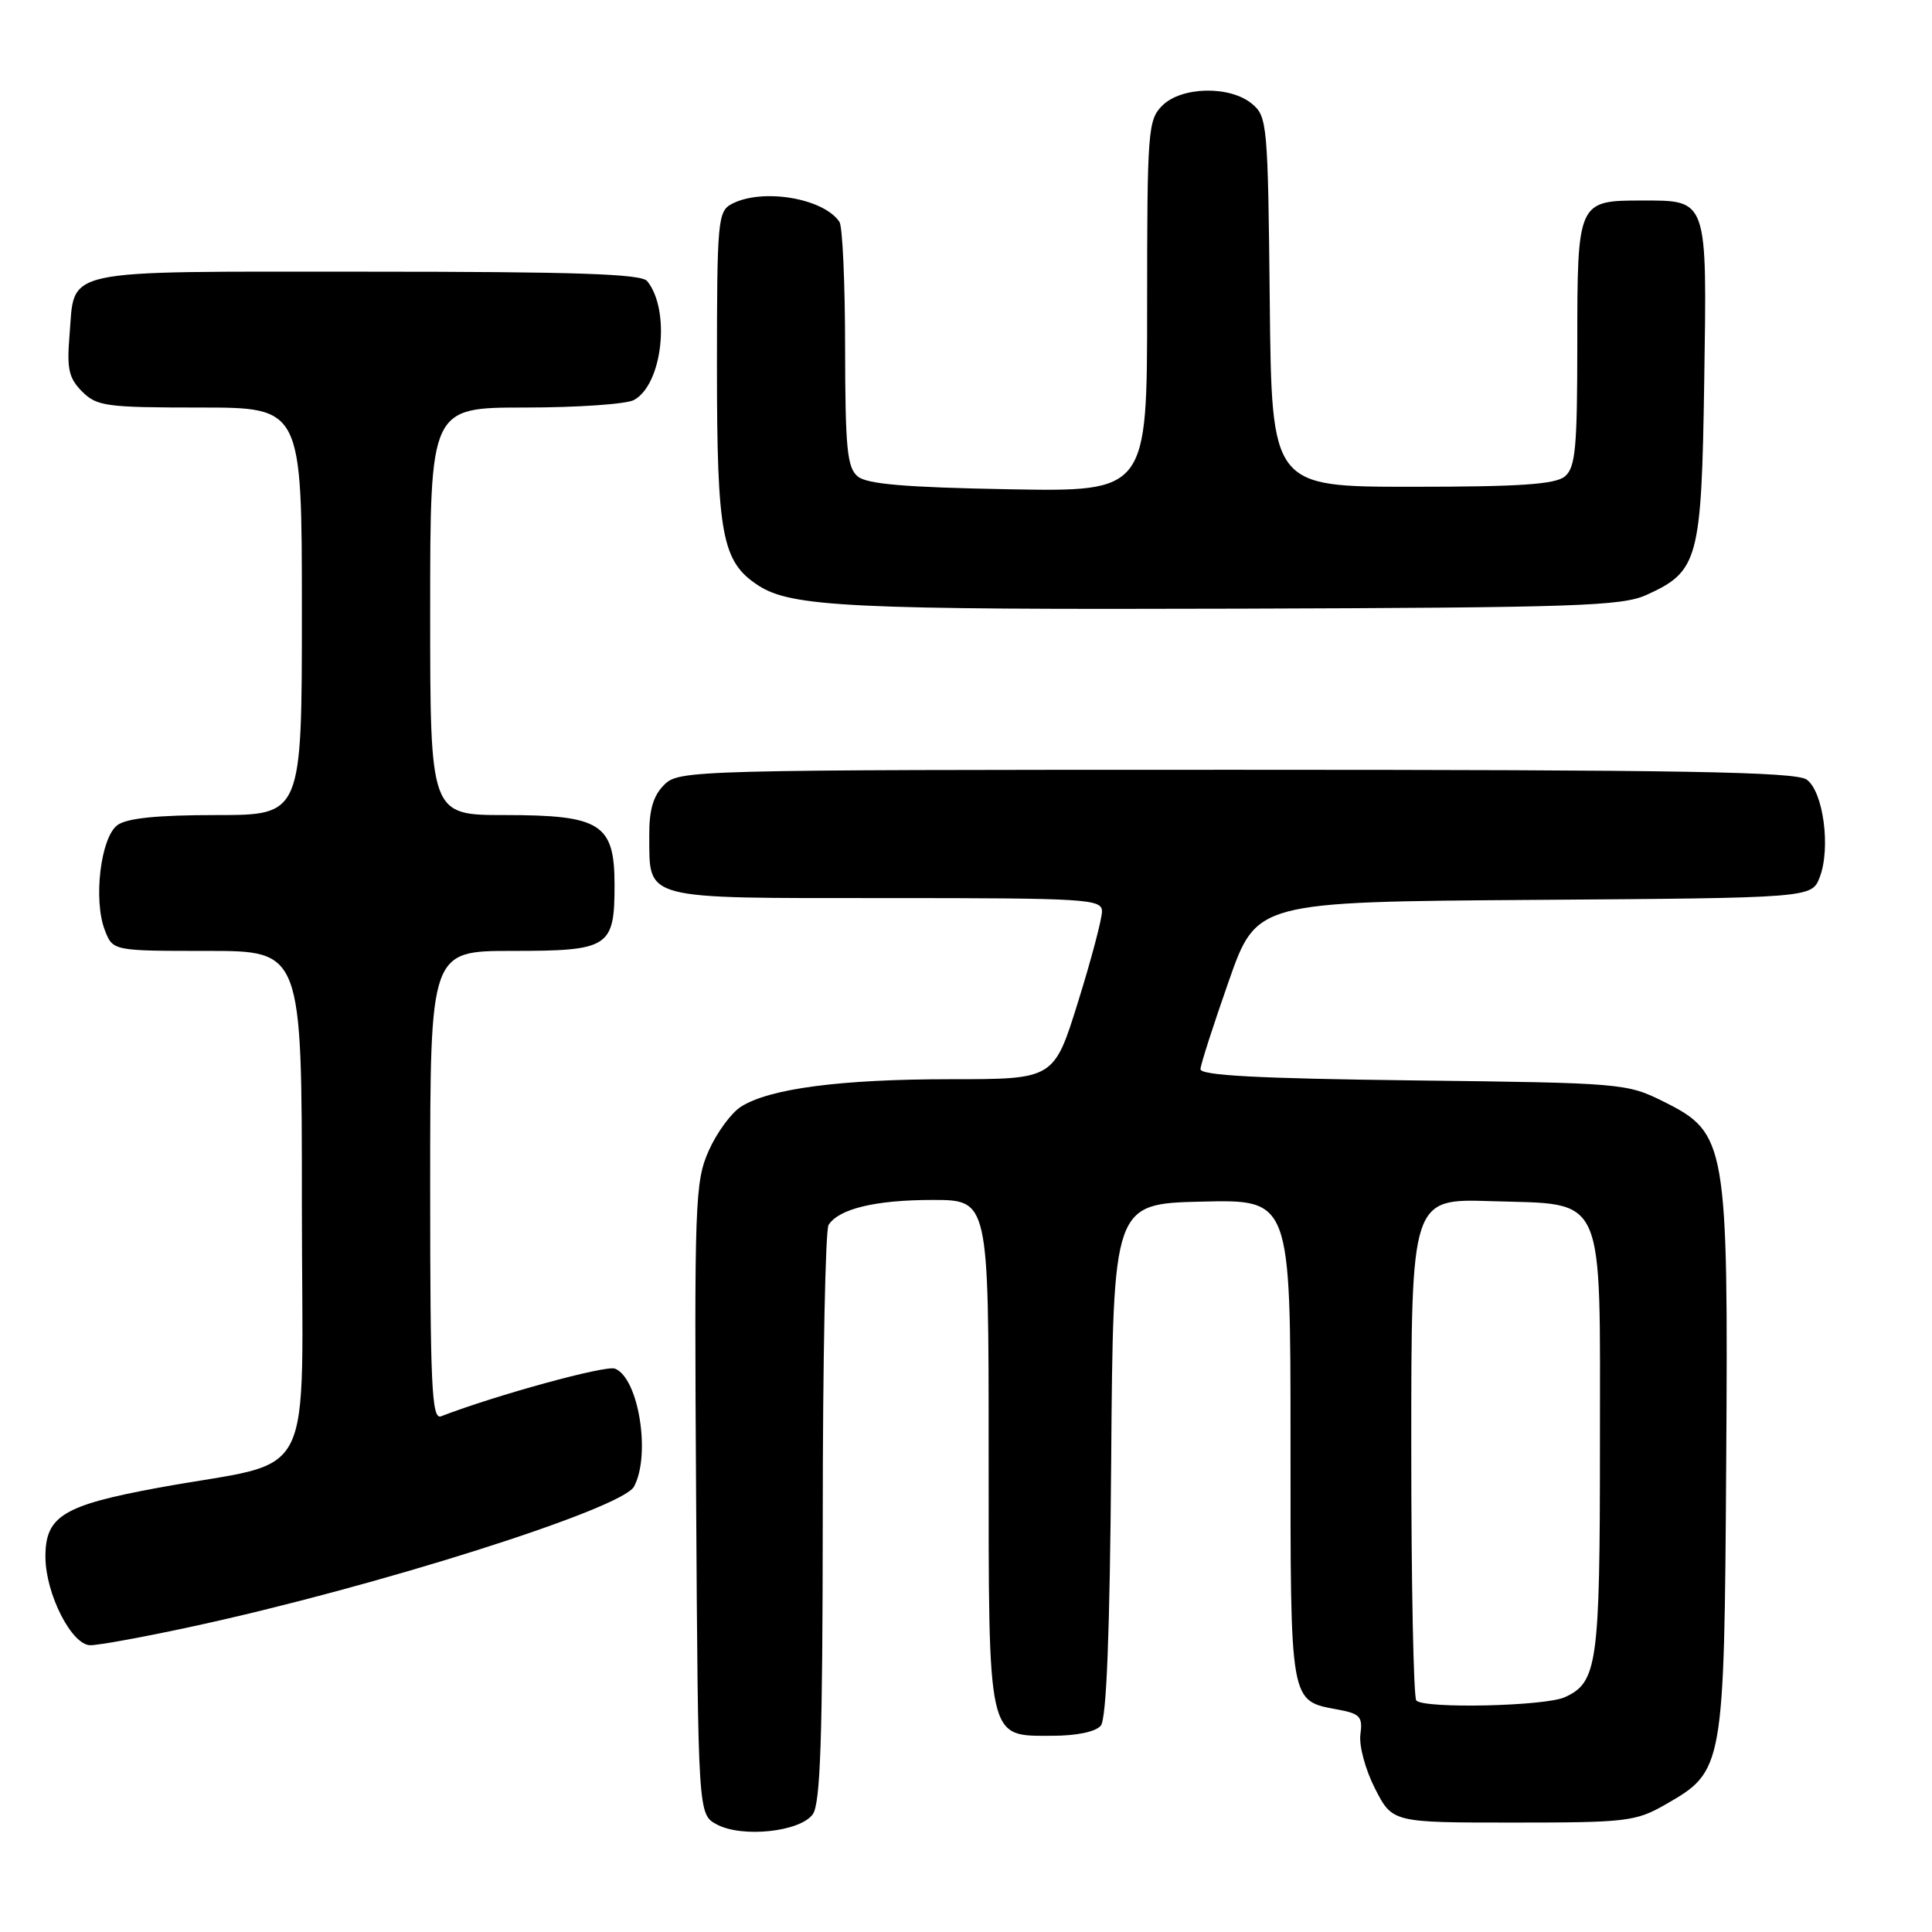 <?xml version="1.0" encoding="UTF-8" standalone="no"?>
<!DOCTYPE svg PUBLIC "-//W3C//DTD SVG 1.1//EN" "http://www.w3.org/Graphics/SVG/1.1/DTD/svg11.dtd" >
<svg xmlns="http://www.w3.org/2000/svg" xmlns:xlink="http://www.w3.org/1999/xlink" version="1.1" viewBox="0 0 256 256">
 <g >
 <path fill="currentColor"
d=" M 107.69 240.41 C 108.71 239.01 109.00 230.44 109.02 201.06 C 109.02 180.40 109.37 162.97 109.79 162.31 C 111.15 160.17 116.01 159.00 123.57 159.00 C 131.00 159.00 131.00 159.00 131.00 192.28 C 131.00 231.09 130.76 230.00 139.43 230.00 C 142.65 230.00 145.19 229.47 145.86 228.66 C 146.62 227.76 147.06 216.41 147.24 193.41 C 147.50 159.50 147.50 159.50 159.25 159.22 C 171.00 158.94 171.00 158.94 171.00 190.90 C 171.00 226.16 170.85 225.32 177.35 226.54 C 180.22 227.08 180.58 227.49 180.26 229.83 C 180.06 231.31 180.92 234.50 182.20 237.00 C 184.50 241.50 184.50 241.50 200.50 241.50 C 215.58 241.50 216.74 241.36 220.71 239.09 C 228.41 234.68 228.47 234.35 228.73 194.00 C 229.01 151.45 228.78 150.14 220.50 146.00 C 215.58 143.54 215.05 143.49 187.25 143.16 C 166.66 142.91 159.02 142.50 159.07 141.66 C 159.10 141.02 160.79 135.78 162.82 130.00 C 166.50 119.50 166.50 119.50 203.28 119.24 C 240.06 118.98 240.06 118.98 241.12 116.24 C 242.60 112.41 241.61 104.92 239.41 103.31 C 237.97 102.26 223.10 102.00 163.81 102.00 C 91.33 102.00 89.96 102.04 88.00 104.00 C 86.55 105.45 86.01 107.30 86.03 110.75 C 86.09 119.33 84.83 119.00 117.36 119.00 C 143.96 119.00 146.00 119.12 146.02 120.75 C 146.03 121.71 144.61 127.11 142.85 132.75 C 139.66 143.00 139.66 143.00 126.02 143.00 C 111.37 143.00 101.92 144.24 98.16 146.66 C 96.87 147.49 94.95 150.12 93.90 152.50 C 92.09 156.58 91.99 159.29 92.24 198.64 C 92.50 240.44 92.50 240.44 95.00 241.76 C 98.37 243.54 105.99 242.73 107.69 240.41 Z  M 25.49 215.52 C 49.84 210.26 82.43 199.93 84.01 196.98 C 86.27 192.77 84.61 182.55 81.48 181.35 C 80.24 180.88 65.81 184.83 58.43 187.67 C 57.21 188.13 57.00 183.64 57.00 157.11 C 57.00 126.00 57.00 126.00 67.88 126.00 C 80.72 126.00 81.43 125.54 81.43 117.27 C 81.43 109.15 79.62 108.00 66.89 108.00 C 57.00 108.00 57.00 108.00 57.00 81.00 C 57.00 54.00 57.00 54.00 69.57 54.00 C 76.48 54.00 82.97 53.55 83.99 53.01 C 87.78 50.98 88.89 41.13 85.76 37.25 C 84.99 36.29 76.30 36.00 48.50 36.00 C 7.39 36.00 9.96 35.45 9.21 44.45 C 8.84 48.89 9.12 50.12 10.89 51.89 C 12.83 53.83 14.09 54.00 26.50 54.00 C 40.00 54.00 40.00 54.00 40.00 81.00 C 40.00 108.00 40.00 108.00 28.69 108.00 C 20.85 108.00 16.82 108.41 15.56 109.33 C 13.34 110.96 12.34 119.25 13.89 123.25 C 14.95 126.00 14.95 126.00 27.48 126.00 C 40.00 126.00 40.00 126.00 40.00 159.45 C 40.00 197.85 42.34 193.21 21.00 197.13 C 8.33 199.46 5.98 200.90 6.02 206.36 C 6.06 211.24 9.51 218.00 11.97 218.00 C 13.10 218.00 19.19 216.89 25.49 215.52 Z  M 218.17 78.83 C 225.05 75.71 225.46 74.21 225.82 50.48 C 226.19 26.15 226.33 26.57 217.50 26.57 C 209.07 26.57 209.00 26.72 209.00 45.50 C 209.00 59.39 208.76 61.95 207.35 63.13 C 206.08 64.18 201.39 64.50 187.10 64.50 C 168.50 64.50 168.50 64.50 168.25 40.00 C 168.01 16.44 167.92 15.43 165.89 13.75 C 162.96 11.32 156.54 11.46 154.00 14.00 C 152.11 15.89 152.00 17.33 152.00 40.58 C 152.00 65.16 152.00 65.16 133.65 64.83 C 119.96 64.58 114.88 64.15 113.65 63.13 C 112.25 61.96 112.00 59.42 111.98 46.13 C 111.98 37.53 111.64 30.00 111.23 29.40 C 109.12 26.24 100.95 24.89 96.93 27.04 C 95.12 28.01 95.00 29.33 95.00 48.57 C 95.00 70.92 95.66 74.42 100.45 77.56 C 104.84 80.43 112.62 80.81 164.50 80.65 C 208.79 80.51 214.92 80.31 218.17 78.83 Z  M 187.67 225.33 C 187.30 224.97 187.00 209.85 187.00 191.74 C 187.00 158.82 187.00 158.82 197.59 159.16 C 212.93 159.65 212.00 157.56 212.00 191.56 C 212.00 220.53 211.67 222.92 207.34 224.89 C 204.73 226.08 188.77 226.44 187.67 225.33 Z "/>
</g>
</svg>